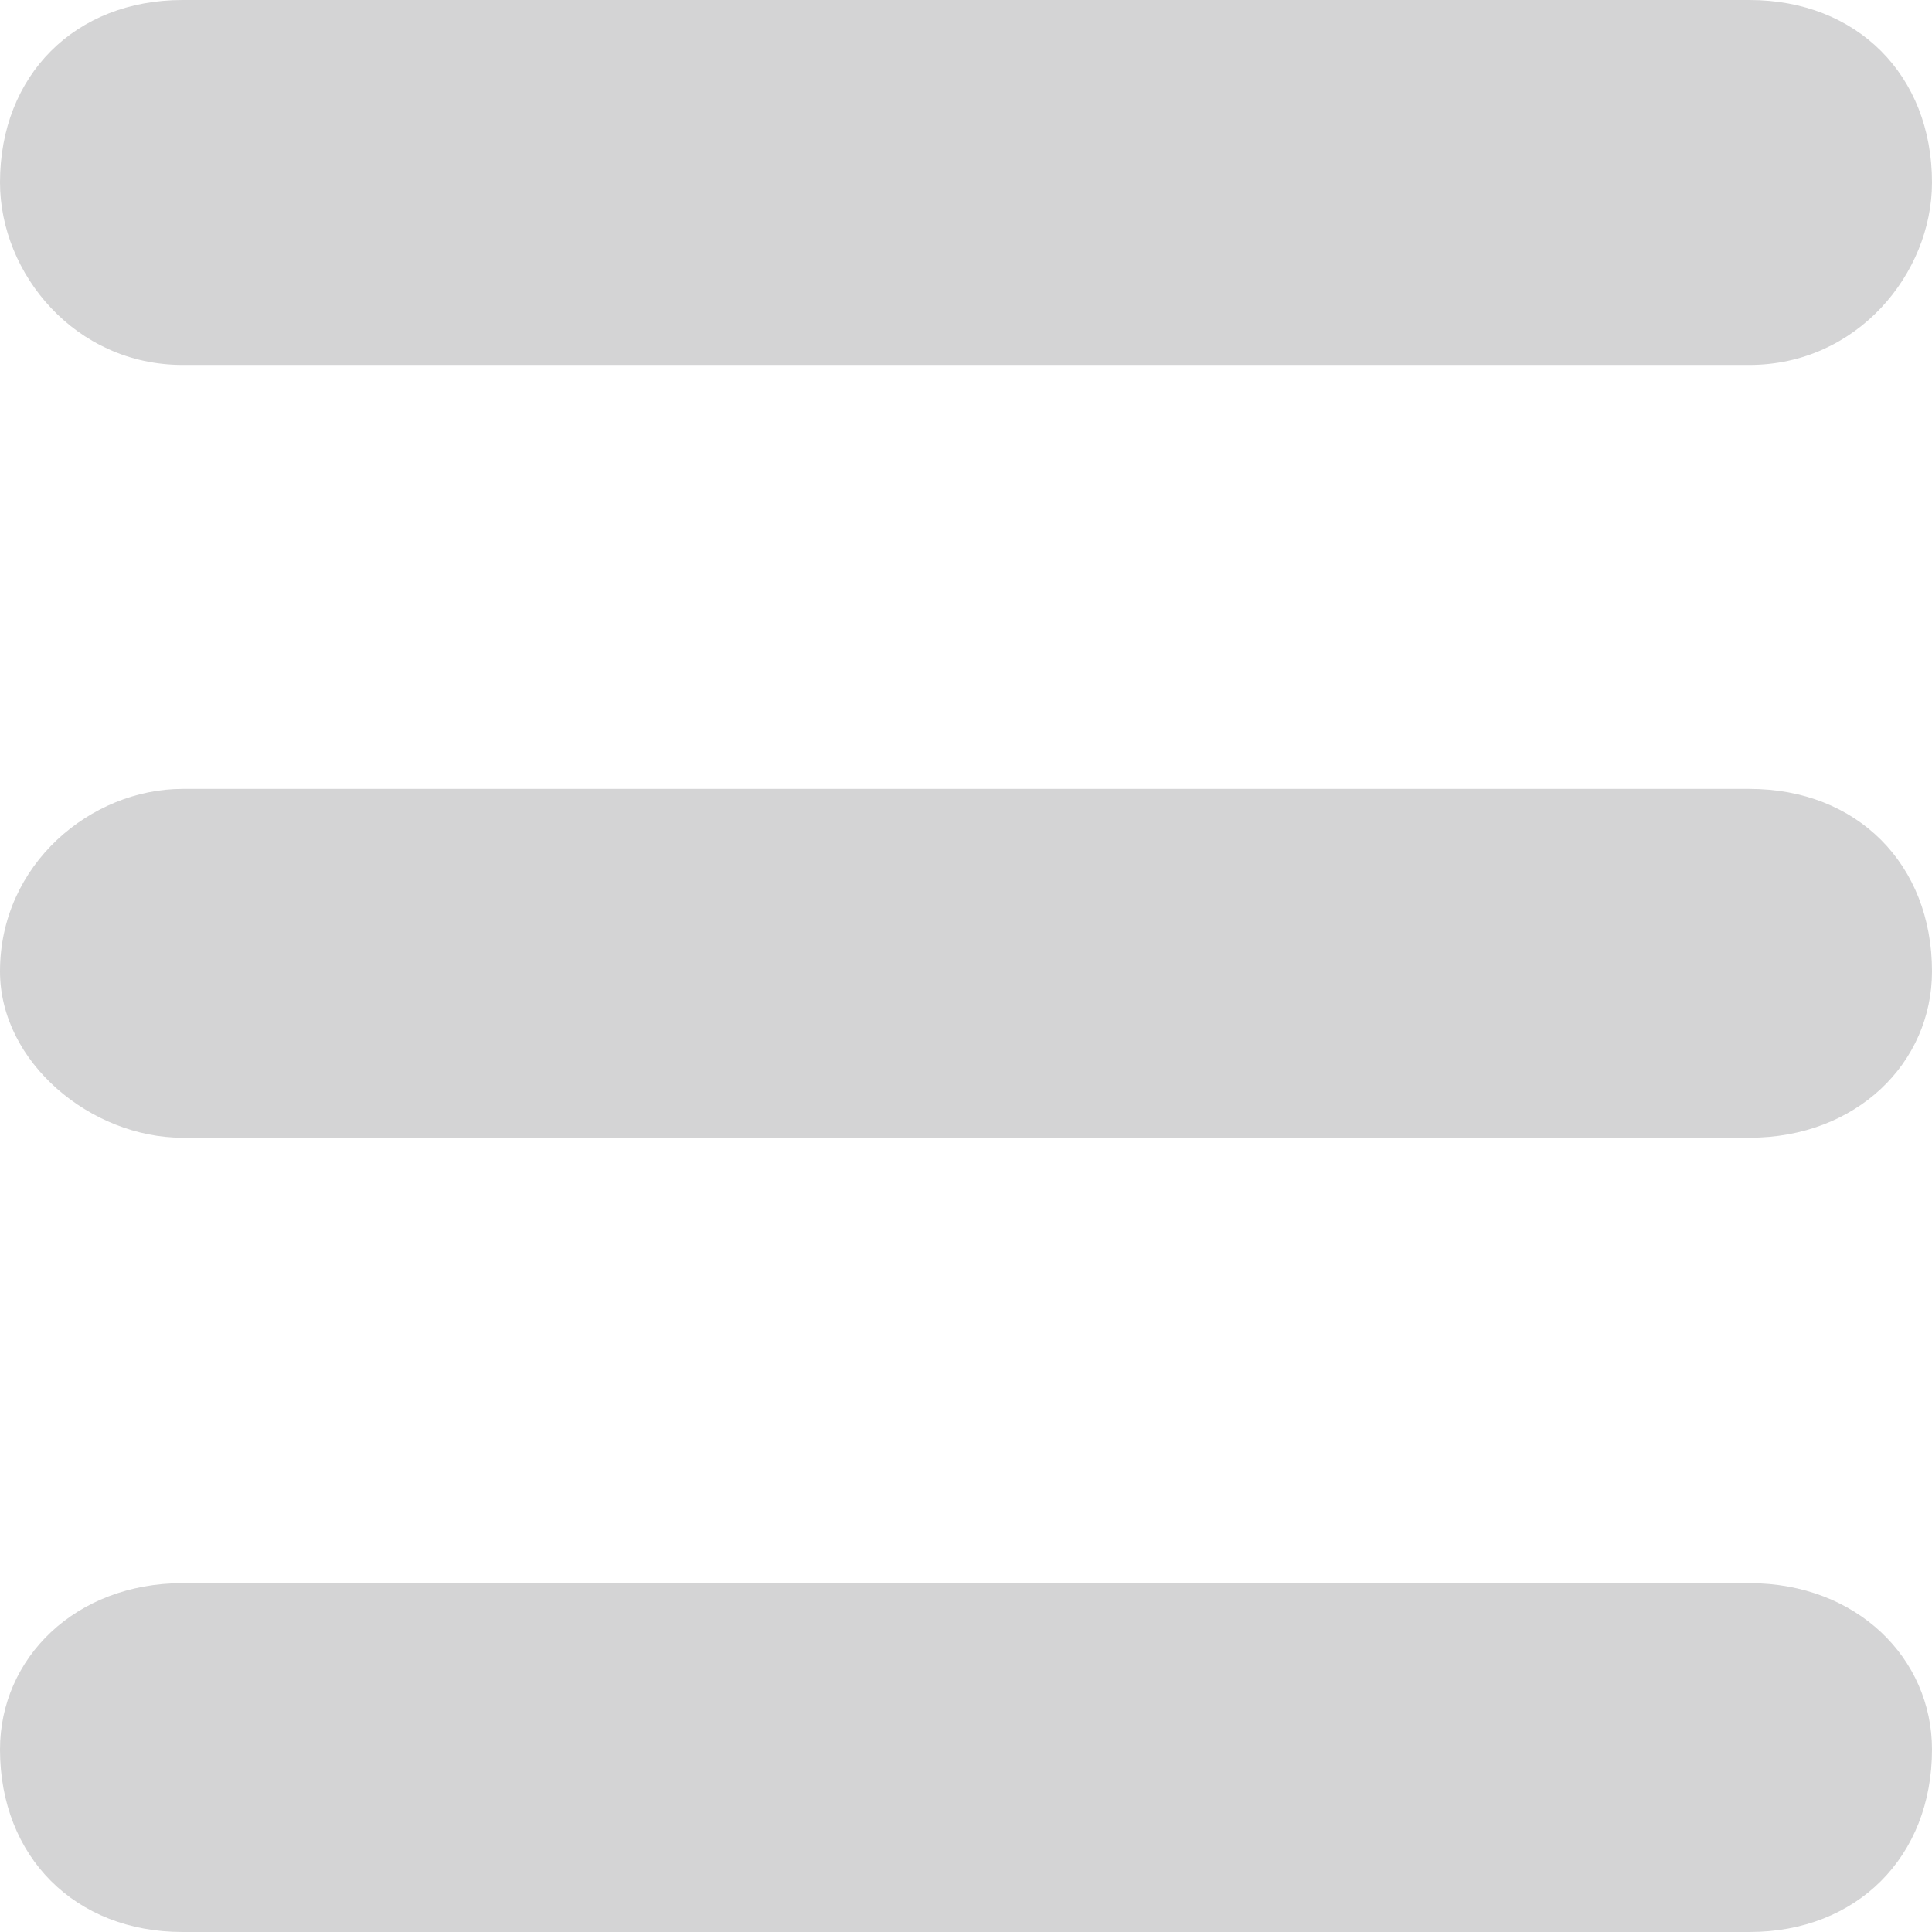 <?xml version="1.0" encoding="UTF-8"?>
<svg id="uuid-9635f4cf-7487-43ef-a751-307bdc0b2919" data-name="Слой 2" xmlns="http://www.w3.org/2000/svg" viewBox="0 0 3.6 3.6">
  <defs>
    <style>
      .uuid-842f628b-cd79-45df-8d68-903183043215 {
        fill: #d4d4d5;
        fill-rule: evenodd;
      }
    </style>
  </defs>
  <g id="uuid-3bafb786-5a37-418f-b225-d029f9f808c8" data-name="Слой 1">
    <path id="uuid-51d57b9e-5cd1-4504-85f7-f5e6ce1ad3c4" data-name="TracksCount" class="uuid-842f628b-cd79-45df-8d68-903183043215" d="M.34,2.95H3.26c.2,0,.34,.14,.34,.31h0c0,.2-.14,.34-.34,.34H.34c-.2,0-.34-.14-.34-.34H0c0-.17,.14-.31,.34-.31H.34ZM.34,0H3.26c.2,0,.34,.14,.34,.34h0c0,.17-.14,.34-.34,.34H.34c-.2,0-.34-.17-.34-.34H0c0-.2,.14-.34,.34-.34H.34ZM.34,1.47H3.26c.2,0,.34,.14,.34,.34h0c0,.17-.14,.31-.34,.31H.34c-.17,0-.34-.14-.34-.31H0c0-.2,.17-.34,.34-.34H.34Z"/>
  </g>
</svg>
